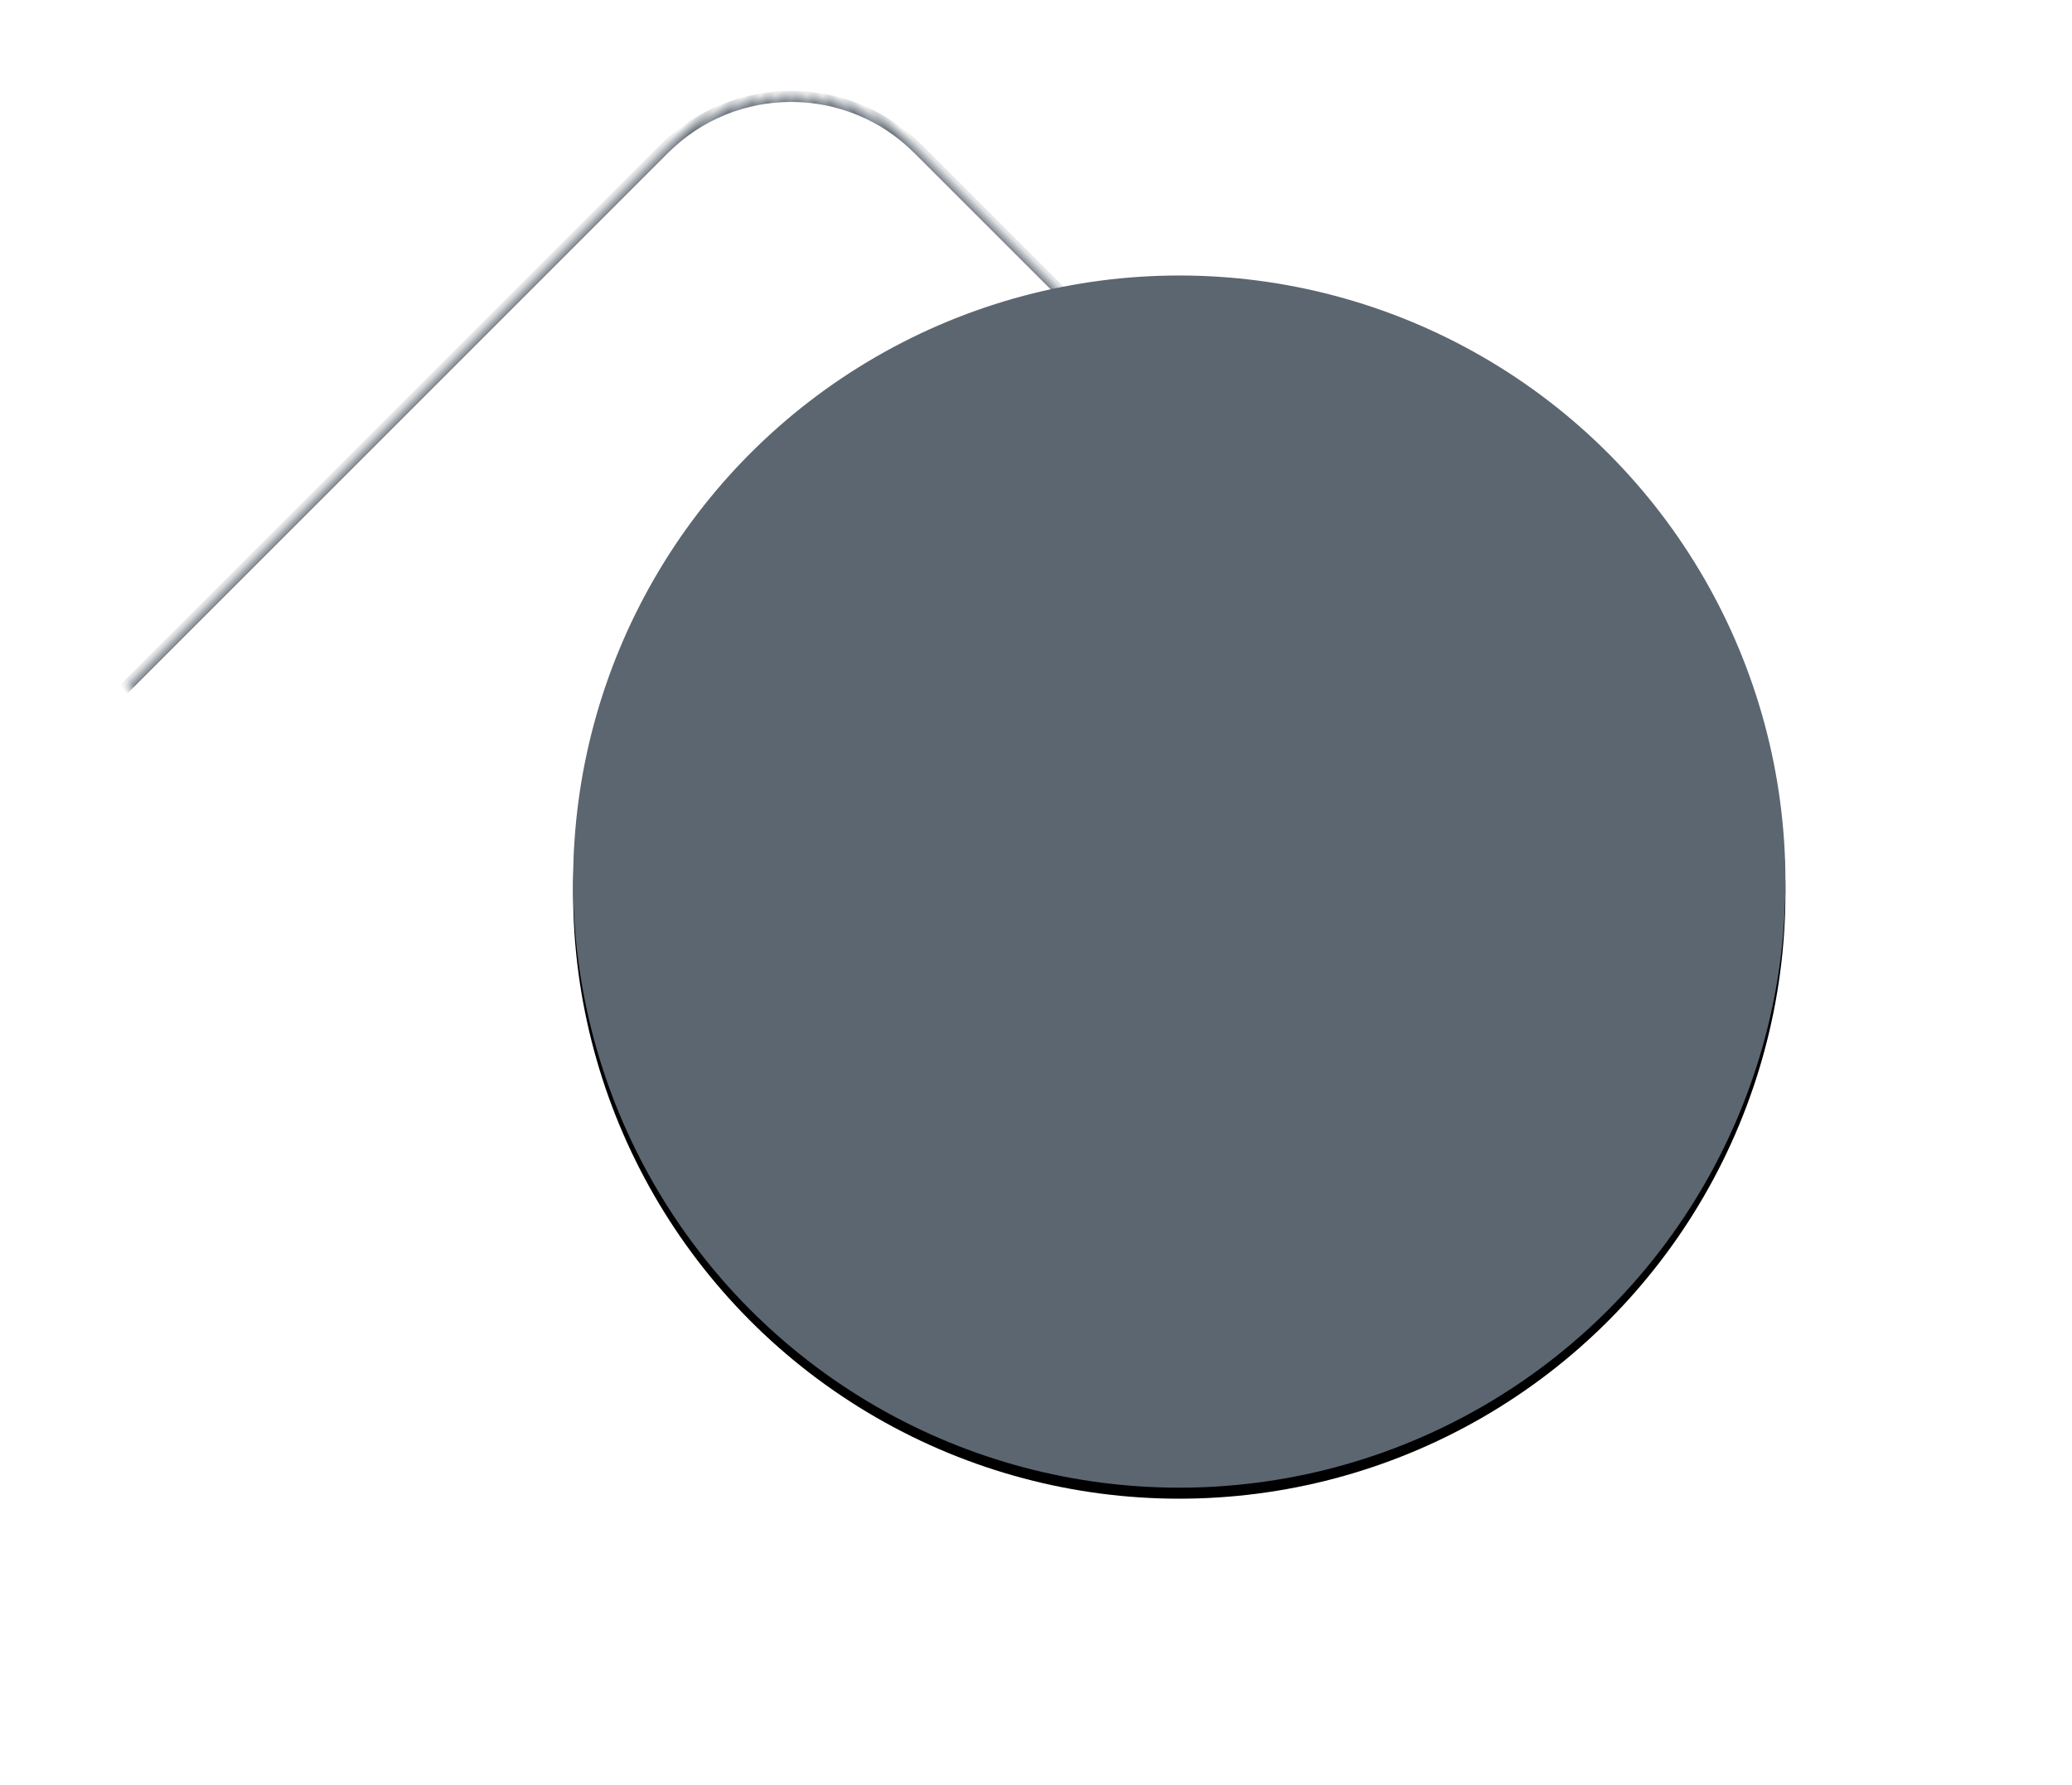 <?xml version="1.0" encoding="UTF-8" standalone="no"?>
<svg width="188px" height="162px" viewBox="0 0 188 162" version="1.1" xmlns="http://www.w3.org/2000/svg" xmlns:xlink="http://www.w3.org/1999/xlink">
    <!-- Generator: Sketch 3.8.3 (29802) - http://www.bohemiancoding.com/sketch -->
    <title>graphic-testimonial</title>
    <desc>Created with Sketch.</desc>
    <defs>
        <rect id="path-1" x="22.782" y="24.782" width="110" height="110" rx="16.296"></rect>
        <mask id="mask-2" maskContentUnits="userSpaceOnUse" maskUnits="objectBoundingBox" x="0" y="0" width="110" height="110" fill="white">
            <use xlink:href="#path-1"></use>
        </mask>
        <circle id="path-3" cx="113" cy="80" r="55"></circle>
        <filter x="-50%" y="-50%" width="200%" height="200%" filterUnits="objectBoundingBox" id="filter-4">
            <feMorphology radius="1" operator="dilate" in="SourceAlpha" result="shadowSpreadOuter1"></feMorphology>
            <feOffset dx="0" dy="1" in="shadowSpreadOuter1" result="shadowOffsetOuter1"></feOffset>
            <feGaussianBlur stdDeviation="12" in="shadowOffsetOuter1" result="shadowBlurOuter1"></feGaussianBlur>
            <feColorMatrix values="0 0 0 0 0.361   0 0 0 0 0.4   0 0 0 0 0.439  0 0 0 0.39 0" type="matrix" in="shadowBlurOuter1"></feColorMatrix>
        </filter>
    </defs>
    <g id="Habitat-Web-Home" stroke="none" stroke-width="1" fill="none" fill-rule="evenodd">
        <g transform="translate(-236, -4575)" id="Testimonials">
            <g transform="translate(230, 4575)">
                <g id="Profile">
                    <g id="graphic-testimonial">
                        <use id="Rectangle-13-Copy-3" stroke="#5C6670" mask="url(#mask-2)" transform="translate(77.782, 79.782) rotate(45) translate(-77.782, -79.782) " xlink:href="#path-1"></use>
                        <g id="Oval-18">
                            <use fill="black" fill-opacity="1" filter="url(#filter-4)" xlink:href="#path-3"></use>
                            <use fill="#5C6670" fill-rule="evenodd" xlink:href="#path-3"></use>
                        </g>
                    </g>
                </g>
            </g>
        </g>
    </g>
</svg>